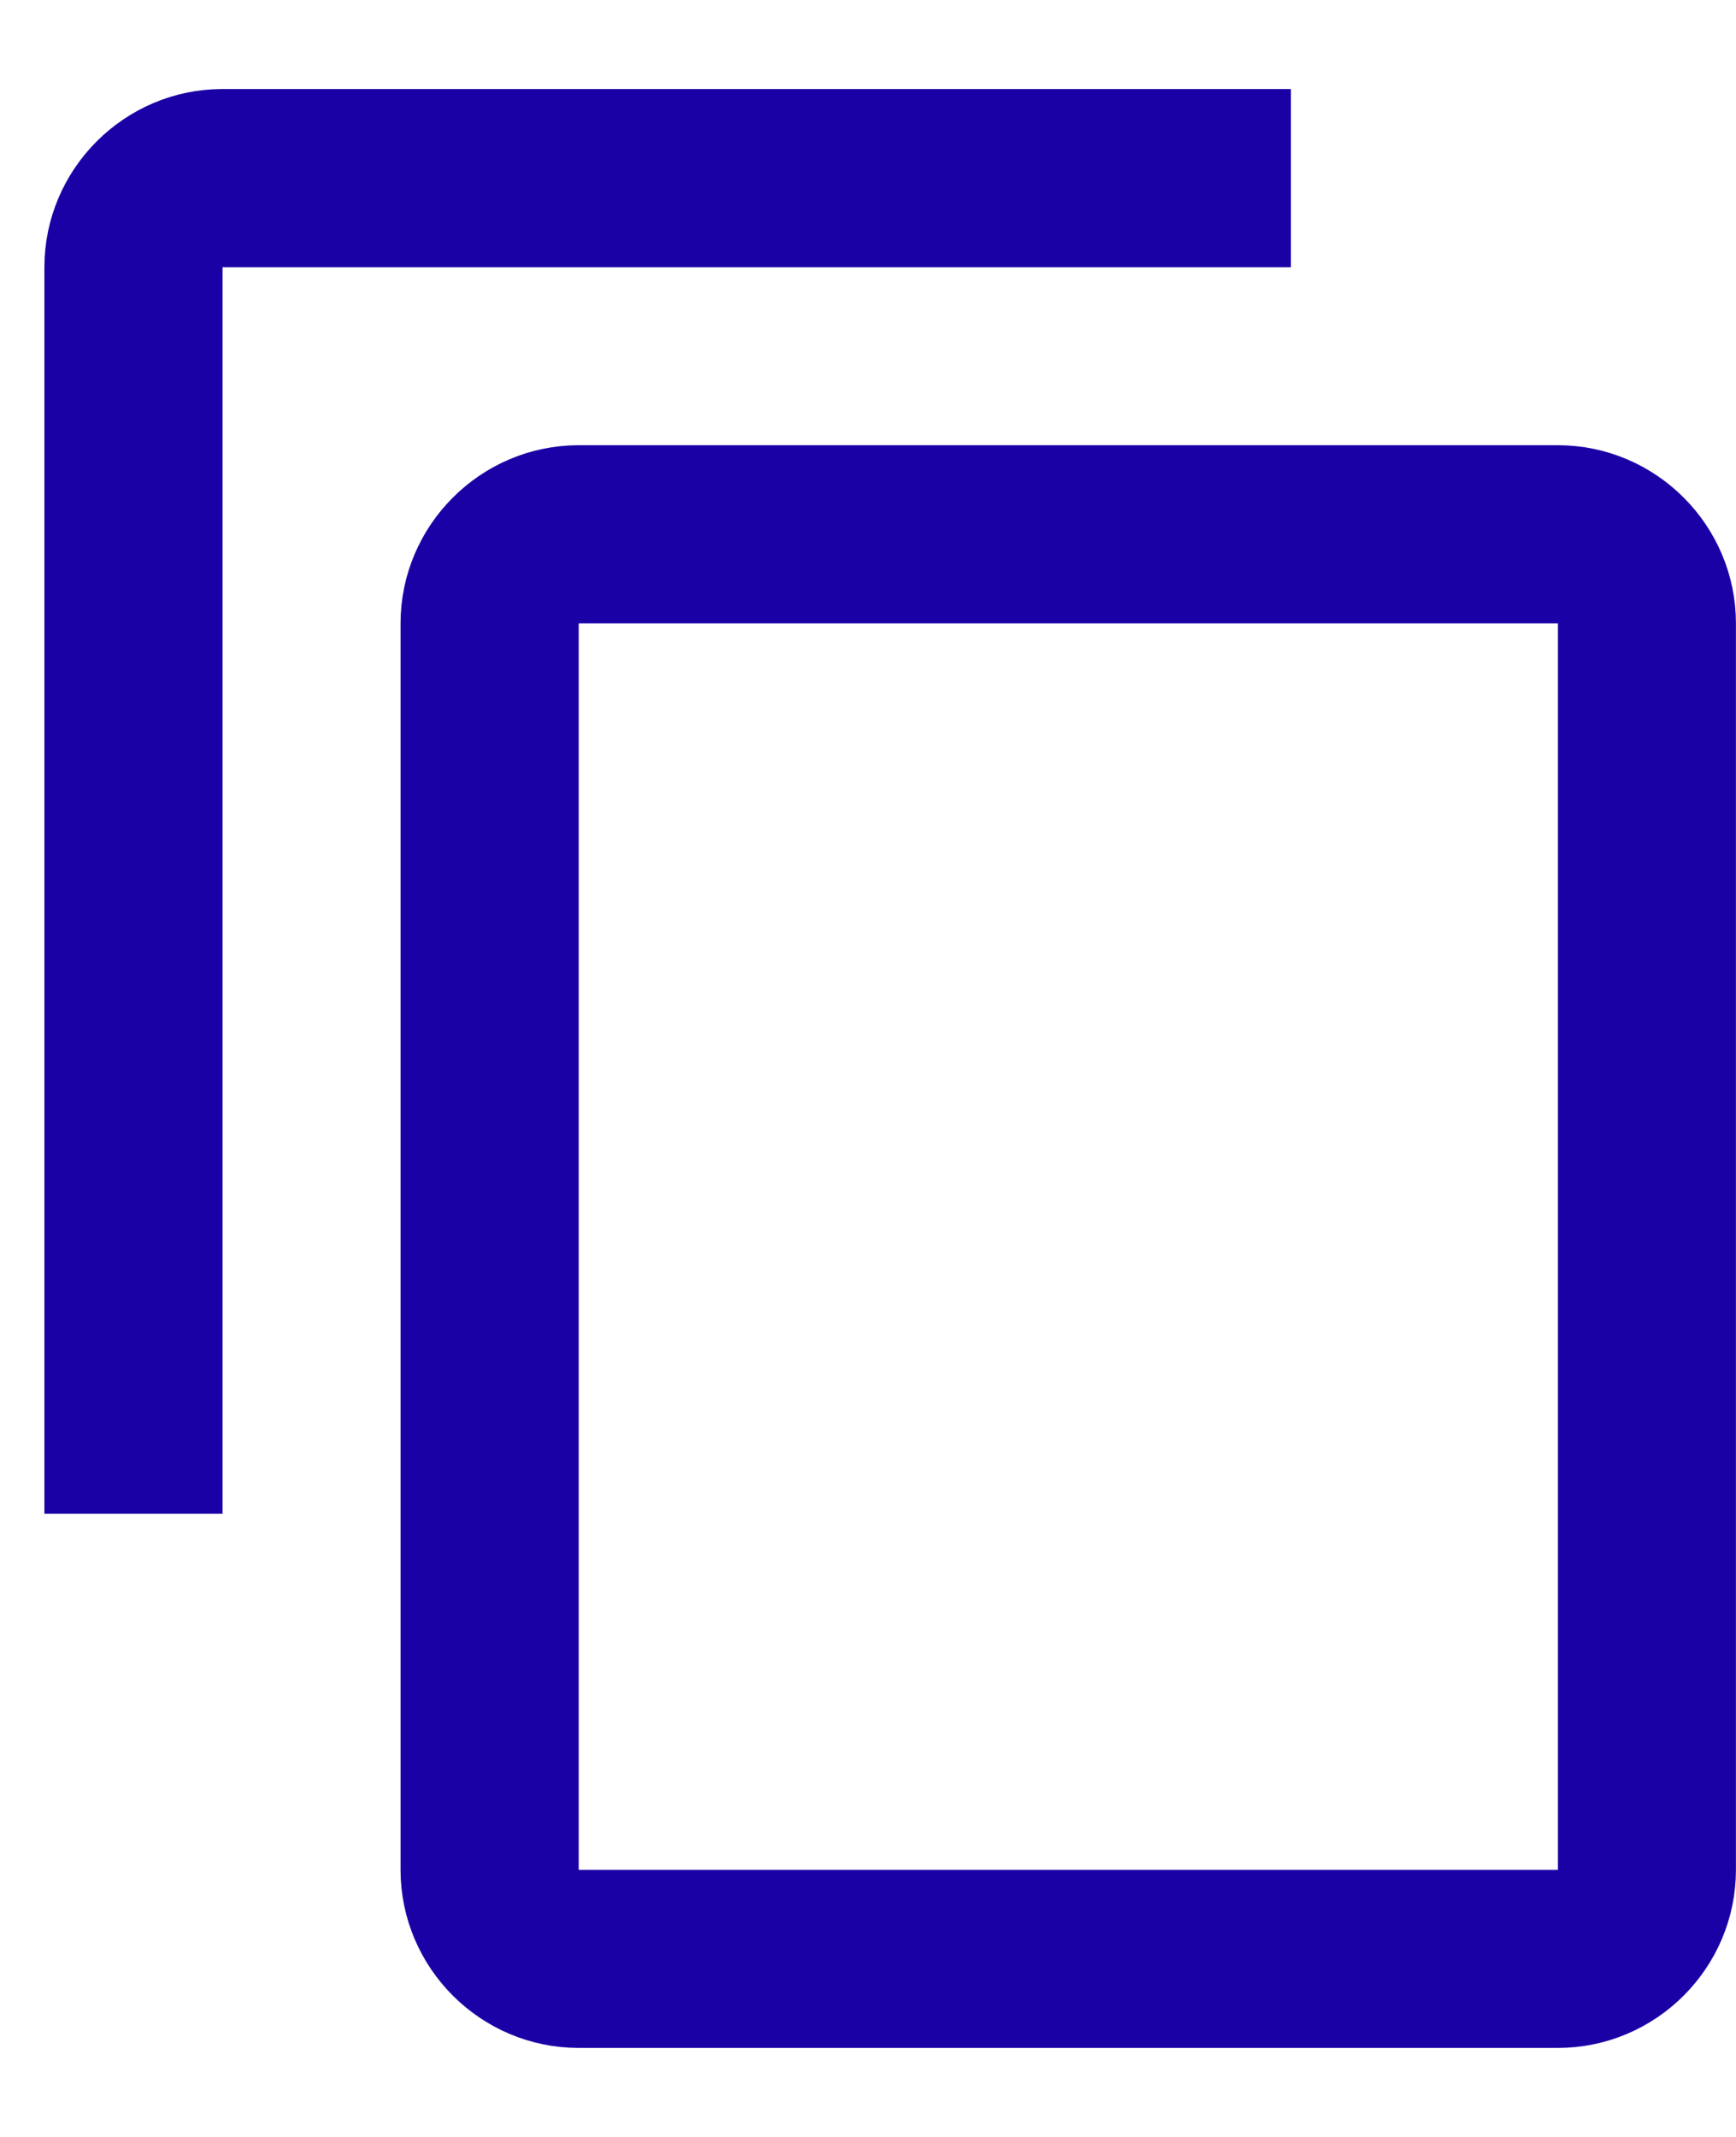 <svg width="13" height="16" viewBox="0 0 13 16" fill="none" xmlns="http://www.w3.org/2000/svg">
<path d="M1.666 1.667H1.333V2V11H0.666V2C0.666 1.451 1.117 1 1.666 1H9.333V1.667H1.666ZM11.666 14.334H12V14V4.667V4.334H11.666H4.333H4V4.667V14V14.334H4.333H11.666ZM4.333 3.667H11.666C12.216 3.667 12.666 4.118 12.666 4.667V14C12.666 14.55 12.216 15 11.666 15H4.333C3.784 15 3.333 14.55 3.333 14V4.667C3.333 4.118 3.784 3.667 4.333 3.667Z" fill="#1A01A6" stroke="#1A01A6" stroke-width="0.667"/>
</svg>
